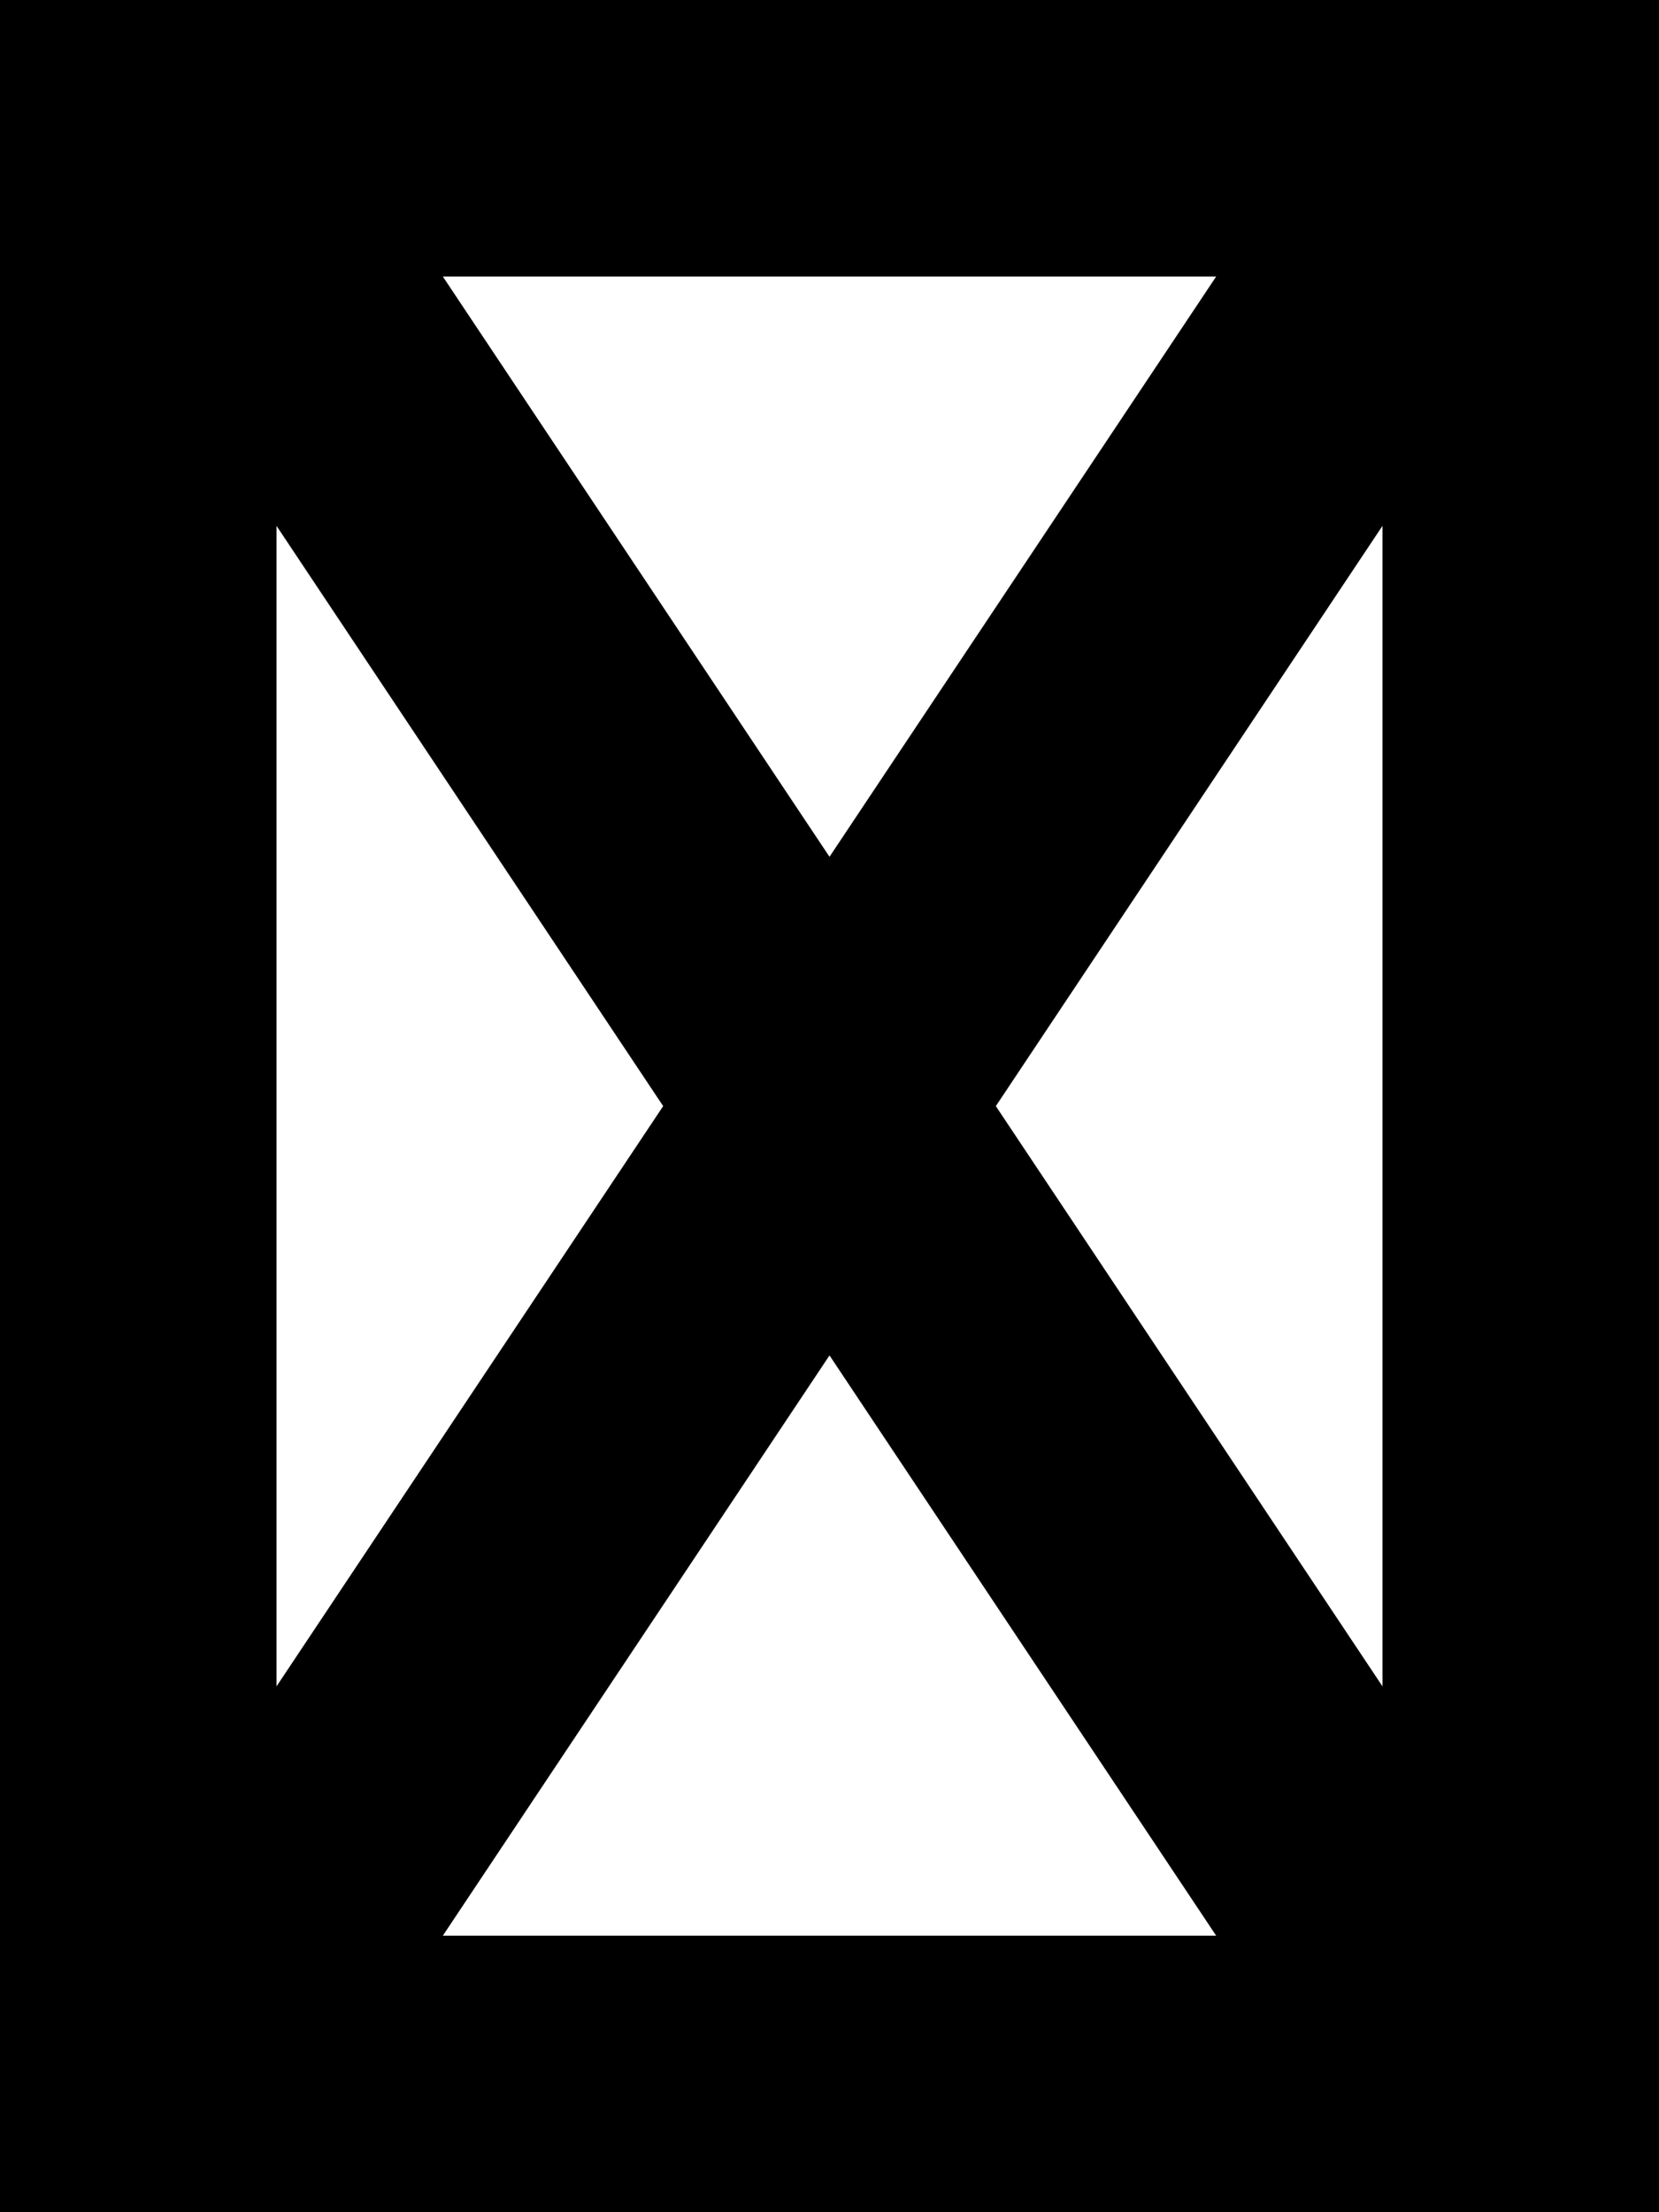 <svg xmlns="http://www.w3.org/2000/svg" viewBox="0 0 384 512" fill="currentColor" class="svgBox" id="notdef-b-t"><path d="M0 0H32 352h32V32 480v32H352 32 0V480 32 0zM64 390.3L153.5 256 64 121.7V390.3zM102.5 448H281.5L192 313.7 102.5 448zm128-192L320 390.3V121.7L230.5 256zM281.5 64H102.5L192 198.3 281.5 64z"/></svg>